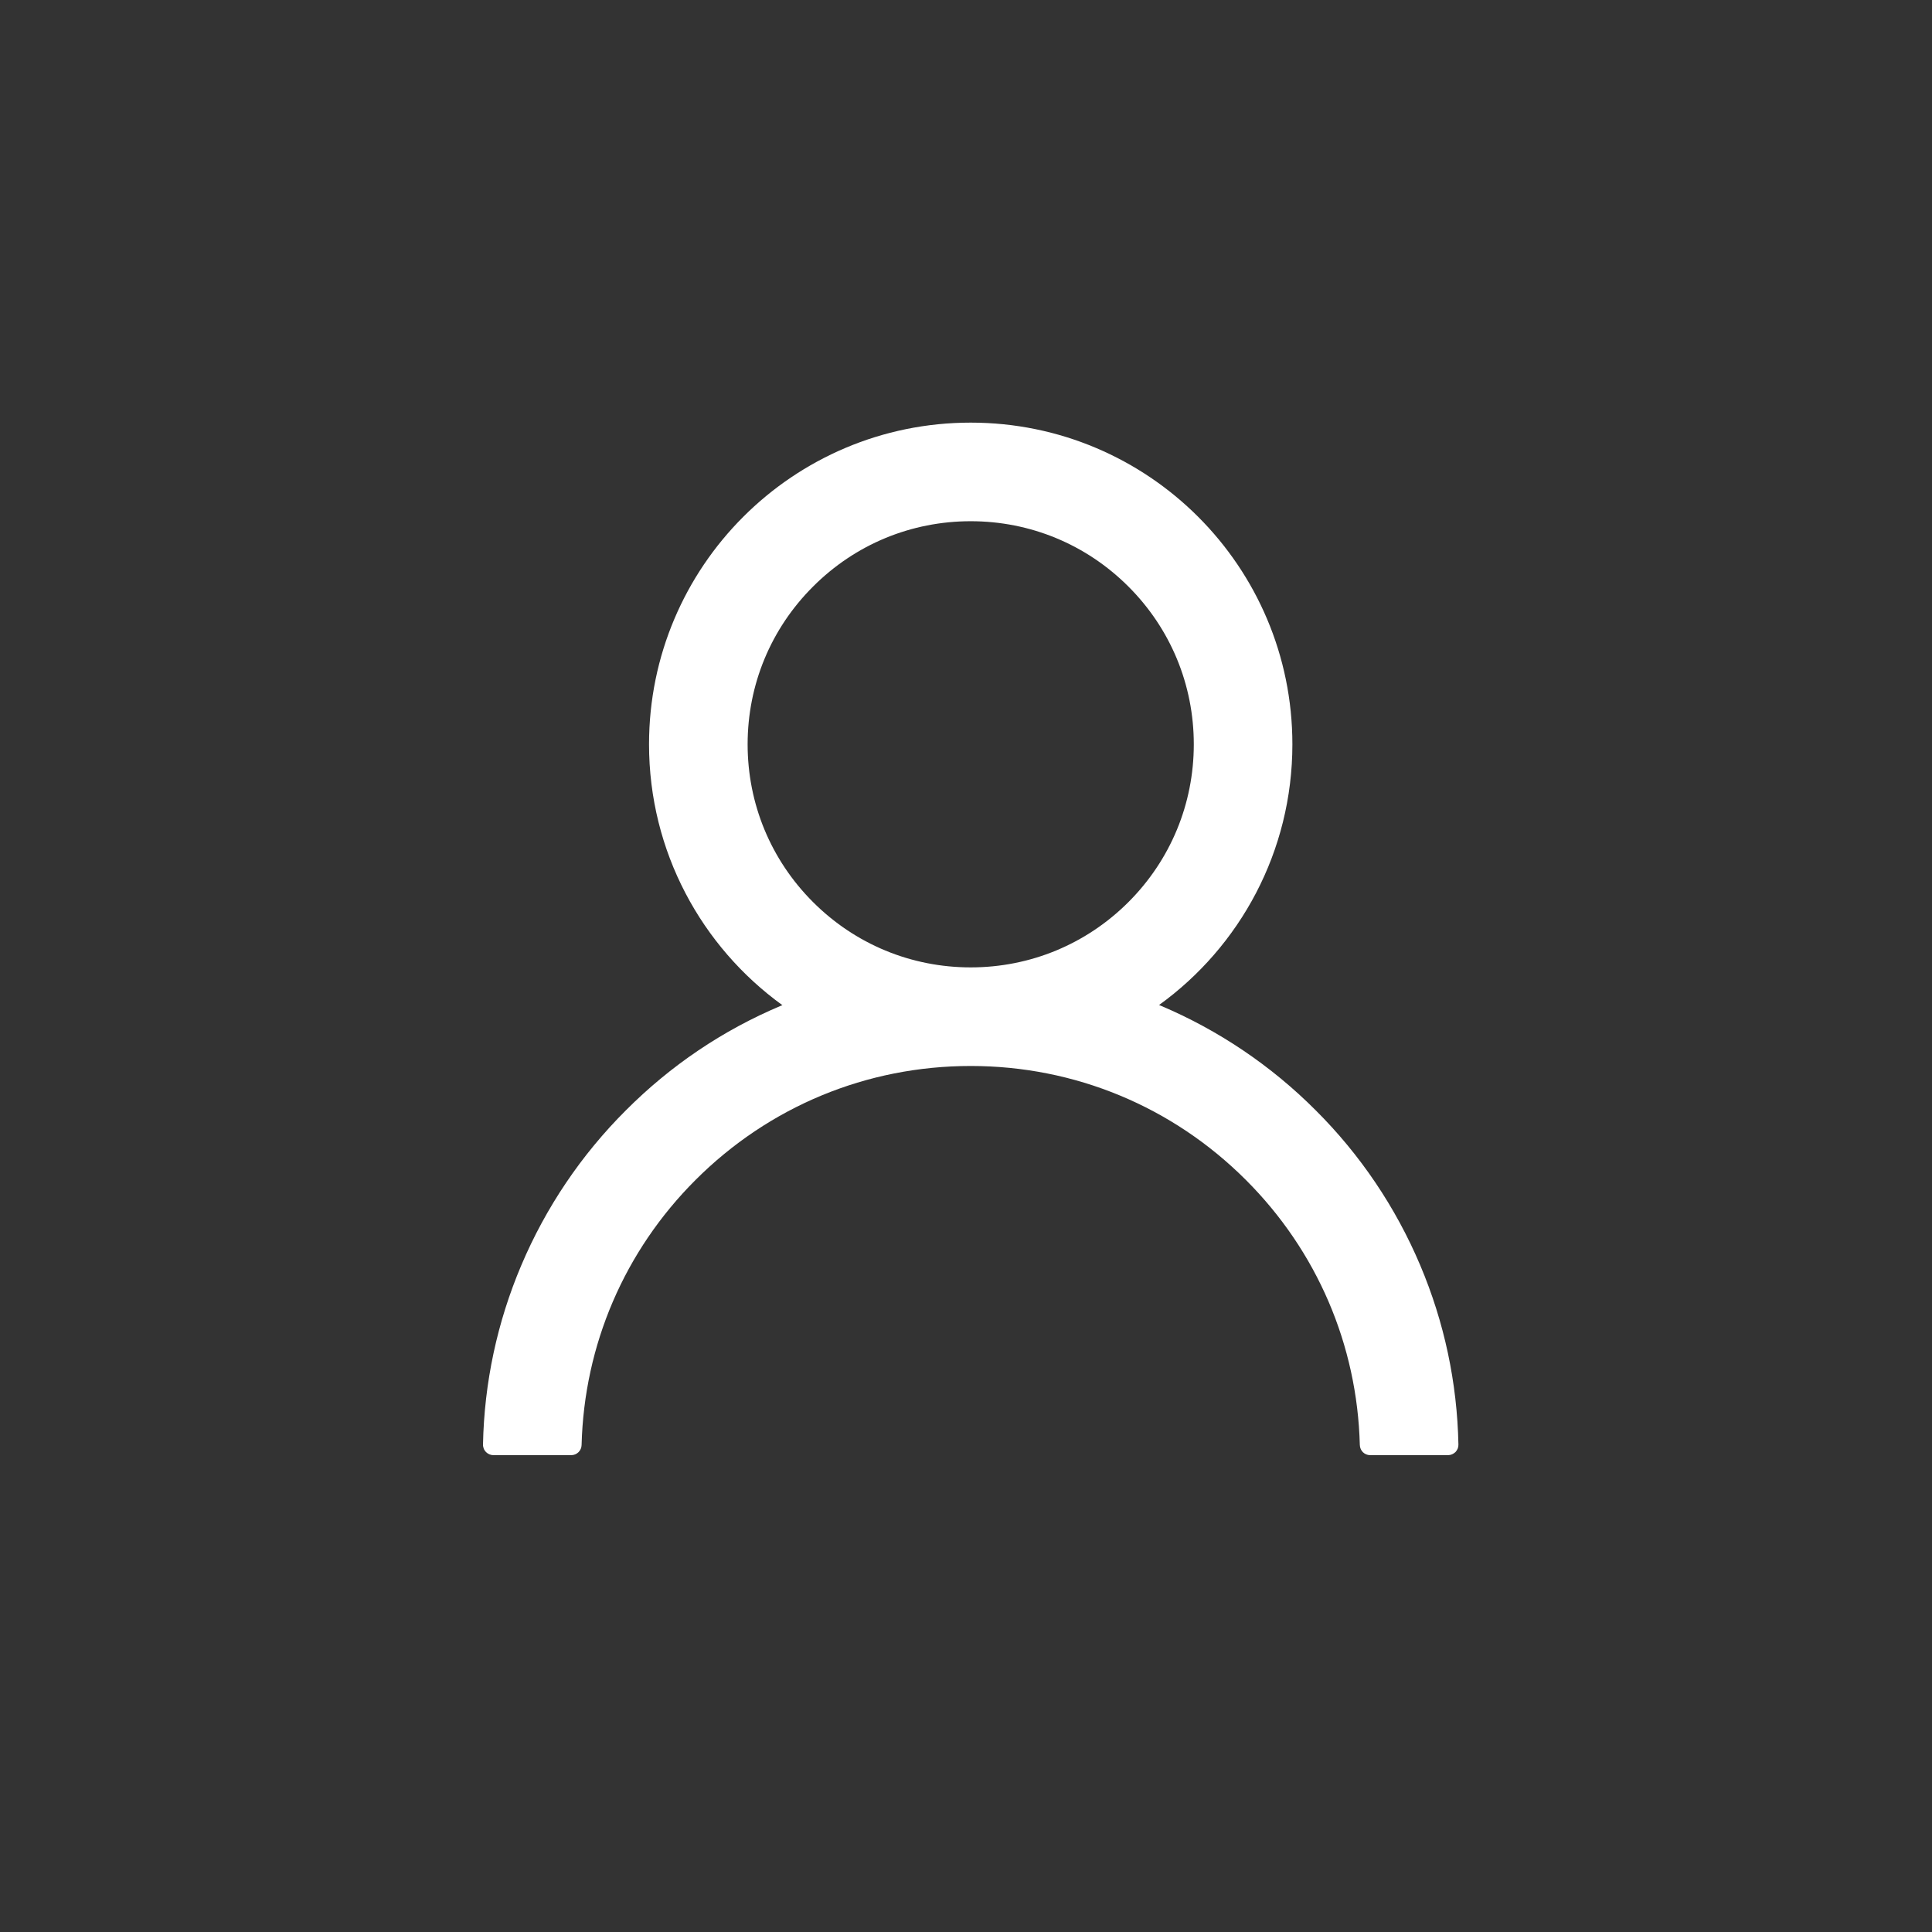 <svg width="32" height="32" viewBox="0 0 32 32" fill="none" xmlns="http://www.w3.org/2000/svg">
<rect x="0" y="0" width="32" height="32" fill="#333333" stroke="none"/>
<path d="M23.523 20.956C23.117 19.996 22.529 19.124 21.791 18.389C21.055 17.651 20.183 17.063 19.224 16.657C19.215 16.653 19.206 16.651 19.198 16.646C20.536 15.68 21.406 14.105 21.406 12.328C21.406 9.385 19.021 7 16.078 7C13.135 7 10.75 9.385 10.75 12.328C10.75 14.105 11.62 15.68 12.959 16.649C12.95 16.653 12.941 16.655 12.933 16.659C11.97 17.065 11.107 17.648 10.366 18.391C9.628 19.127 9.04 19.999 8.634 20.958C8.235 21.898 8.02 22.905 8 23.925C7.999 23.948 8.004 23.971 8.012 23.992C8.02 24.014 8.033 24.033 8.049 24.05C8.065 24.066 8.084 24.079 8.105 24.088C8.126 24.097 8.149 24.102 8.172 24.102H9.461C9.556 24.102 9.631 24.026 9.633 23.934C9.676 22.275 10.342 20.722 11.519 19.545C12.737 18.327 14.355 17.656 16.078 17.656C17.801 17.656 19.419 18.327 20.637 19.545C21.814 20.722 22.48 22.275 22.523 23.934C22.526 24.029 22.601 24.102 22.695 24.102H23.984C24.007 24.102 24.03 24.097 24.051 24.088C24.072 24.079 24.091 24.066 24.108 24.05C24.123 24.033 24.136 24.014 24.145 23.992C24.153 23.971 24.157 23.948 24.156 23.925C24.135 22.898 23.922 21.899 23.523 20.956ZM16.078 16.023C15.092 16.023 14.164 15.639 13.466 14.941C12.767 14.242 12.383 13.314 12.383 12.328C12.383 11.342 12.767 10.414 13.466 9.716C14.164 9.017 15.092 8.633 16.078 8.633C17.064 8.633 17.992 9.017 18.691 9.716C19.389 10.414 19.773 11.342 19.773 12.328C19.773 13.314 19.389 14.242 18.691 14.941C17.992 15.639 17.064 16.023 16.078 16.023Z" fill="white"/>
</svg>
